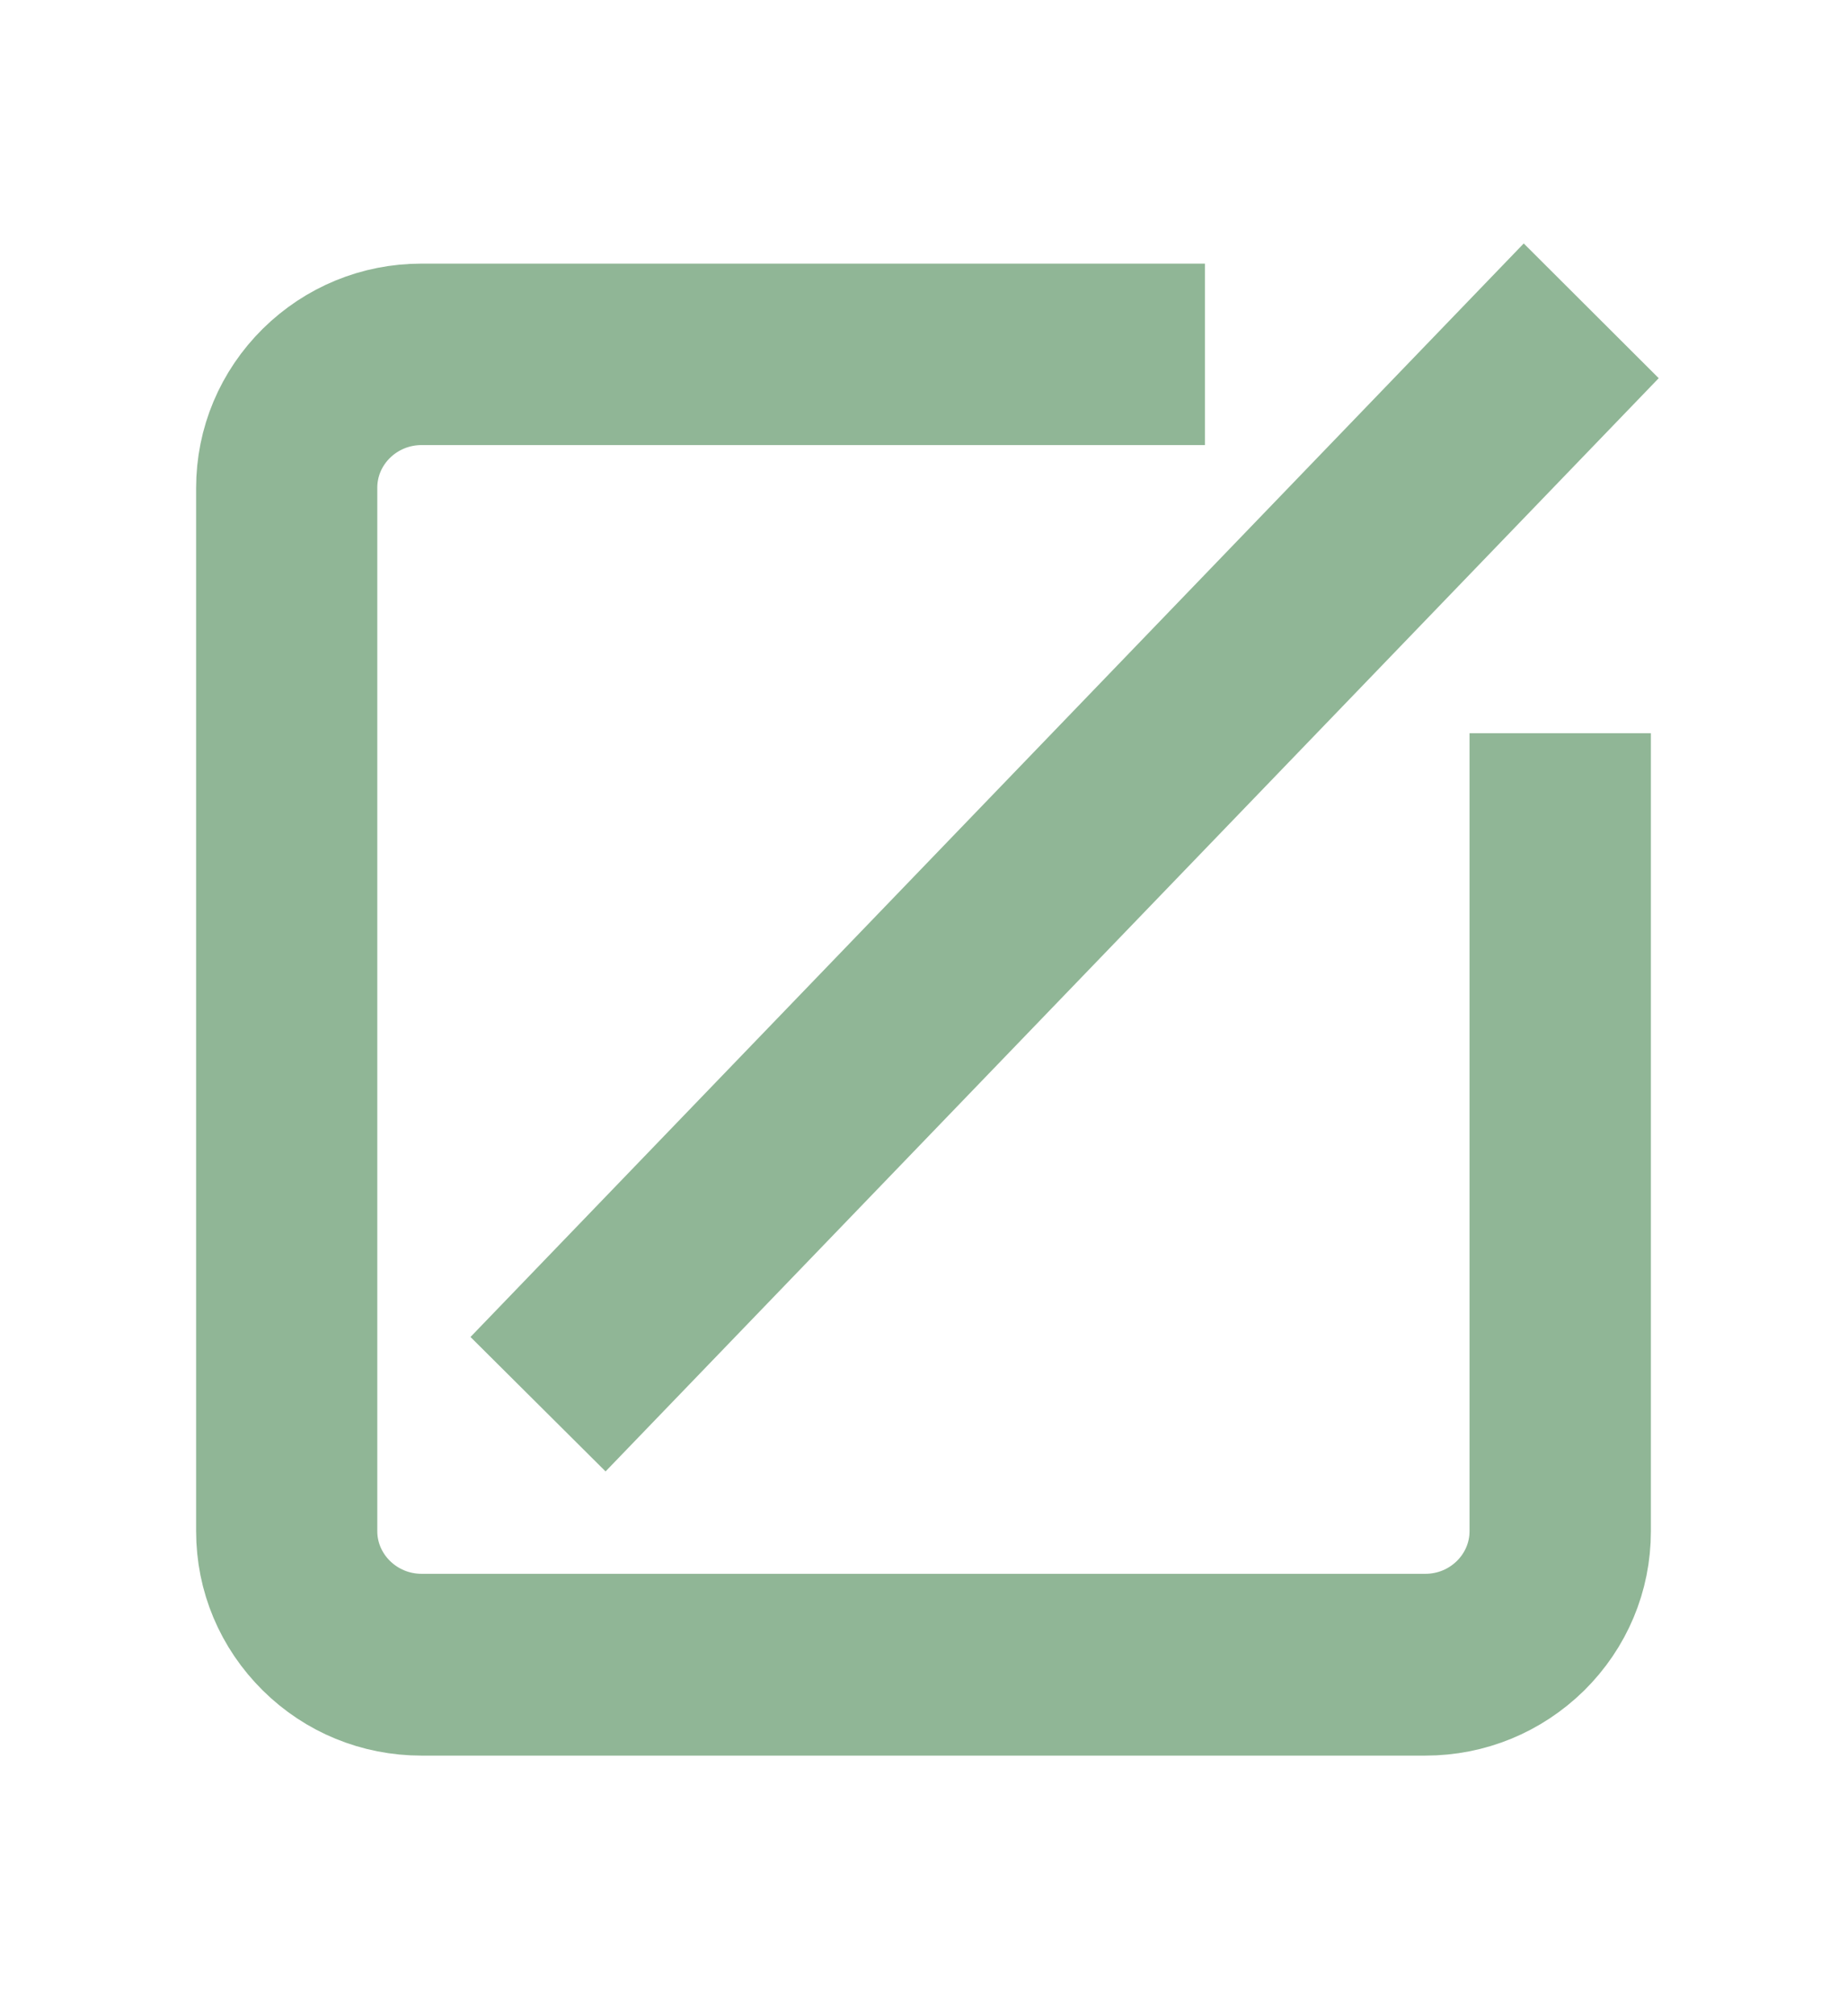 <svg width="11" height="12" viewBox="0 0 11 12" fill="none" xmlns="http://www.w3.org/2000/svg">
<path d="M9.052 4.664H9.532V9.114C9.532 9.392 9.422 9.652 9.224 9.848C9.026 10.042 8.766 10.149 8.489 10.149H2.51C2.233 10.149 1.972 10.042 1.776 9.848C1.578 9.652 1.468 9.392 1.468 9.114V2.904C1.468 2.627 1.578 2.366 1.776 2.17C1.973 1.976 2.233 1.869 2.51 1.869H6.876V2.349H2.511C2.2 2.349 1.947 2.597 1.947 2.903V9.113C1.947 9.418 2.2 9.667 2.511 9.667H8.489C8.8 9.667 9.052 9.418 9.052 9.113V4.664ZM3.602 8.33L9.458 2.255L9.079 1.877L3.223 7.953L3.602 8.33Z" fill="#90B696" stroke="#90B696" stroke-width="0.6"/>
</svg>
